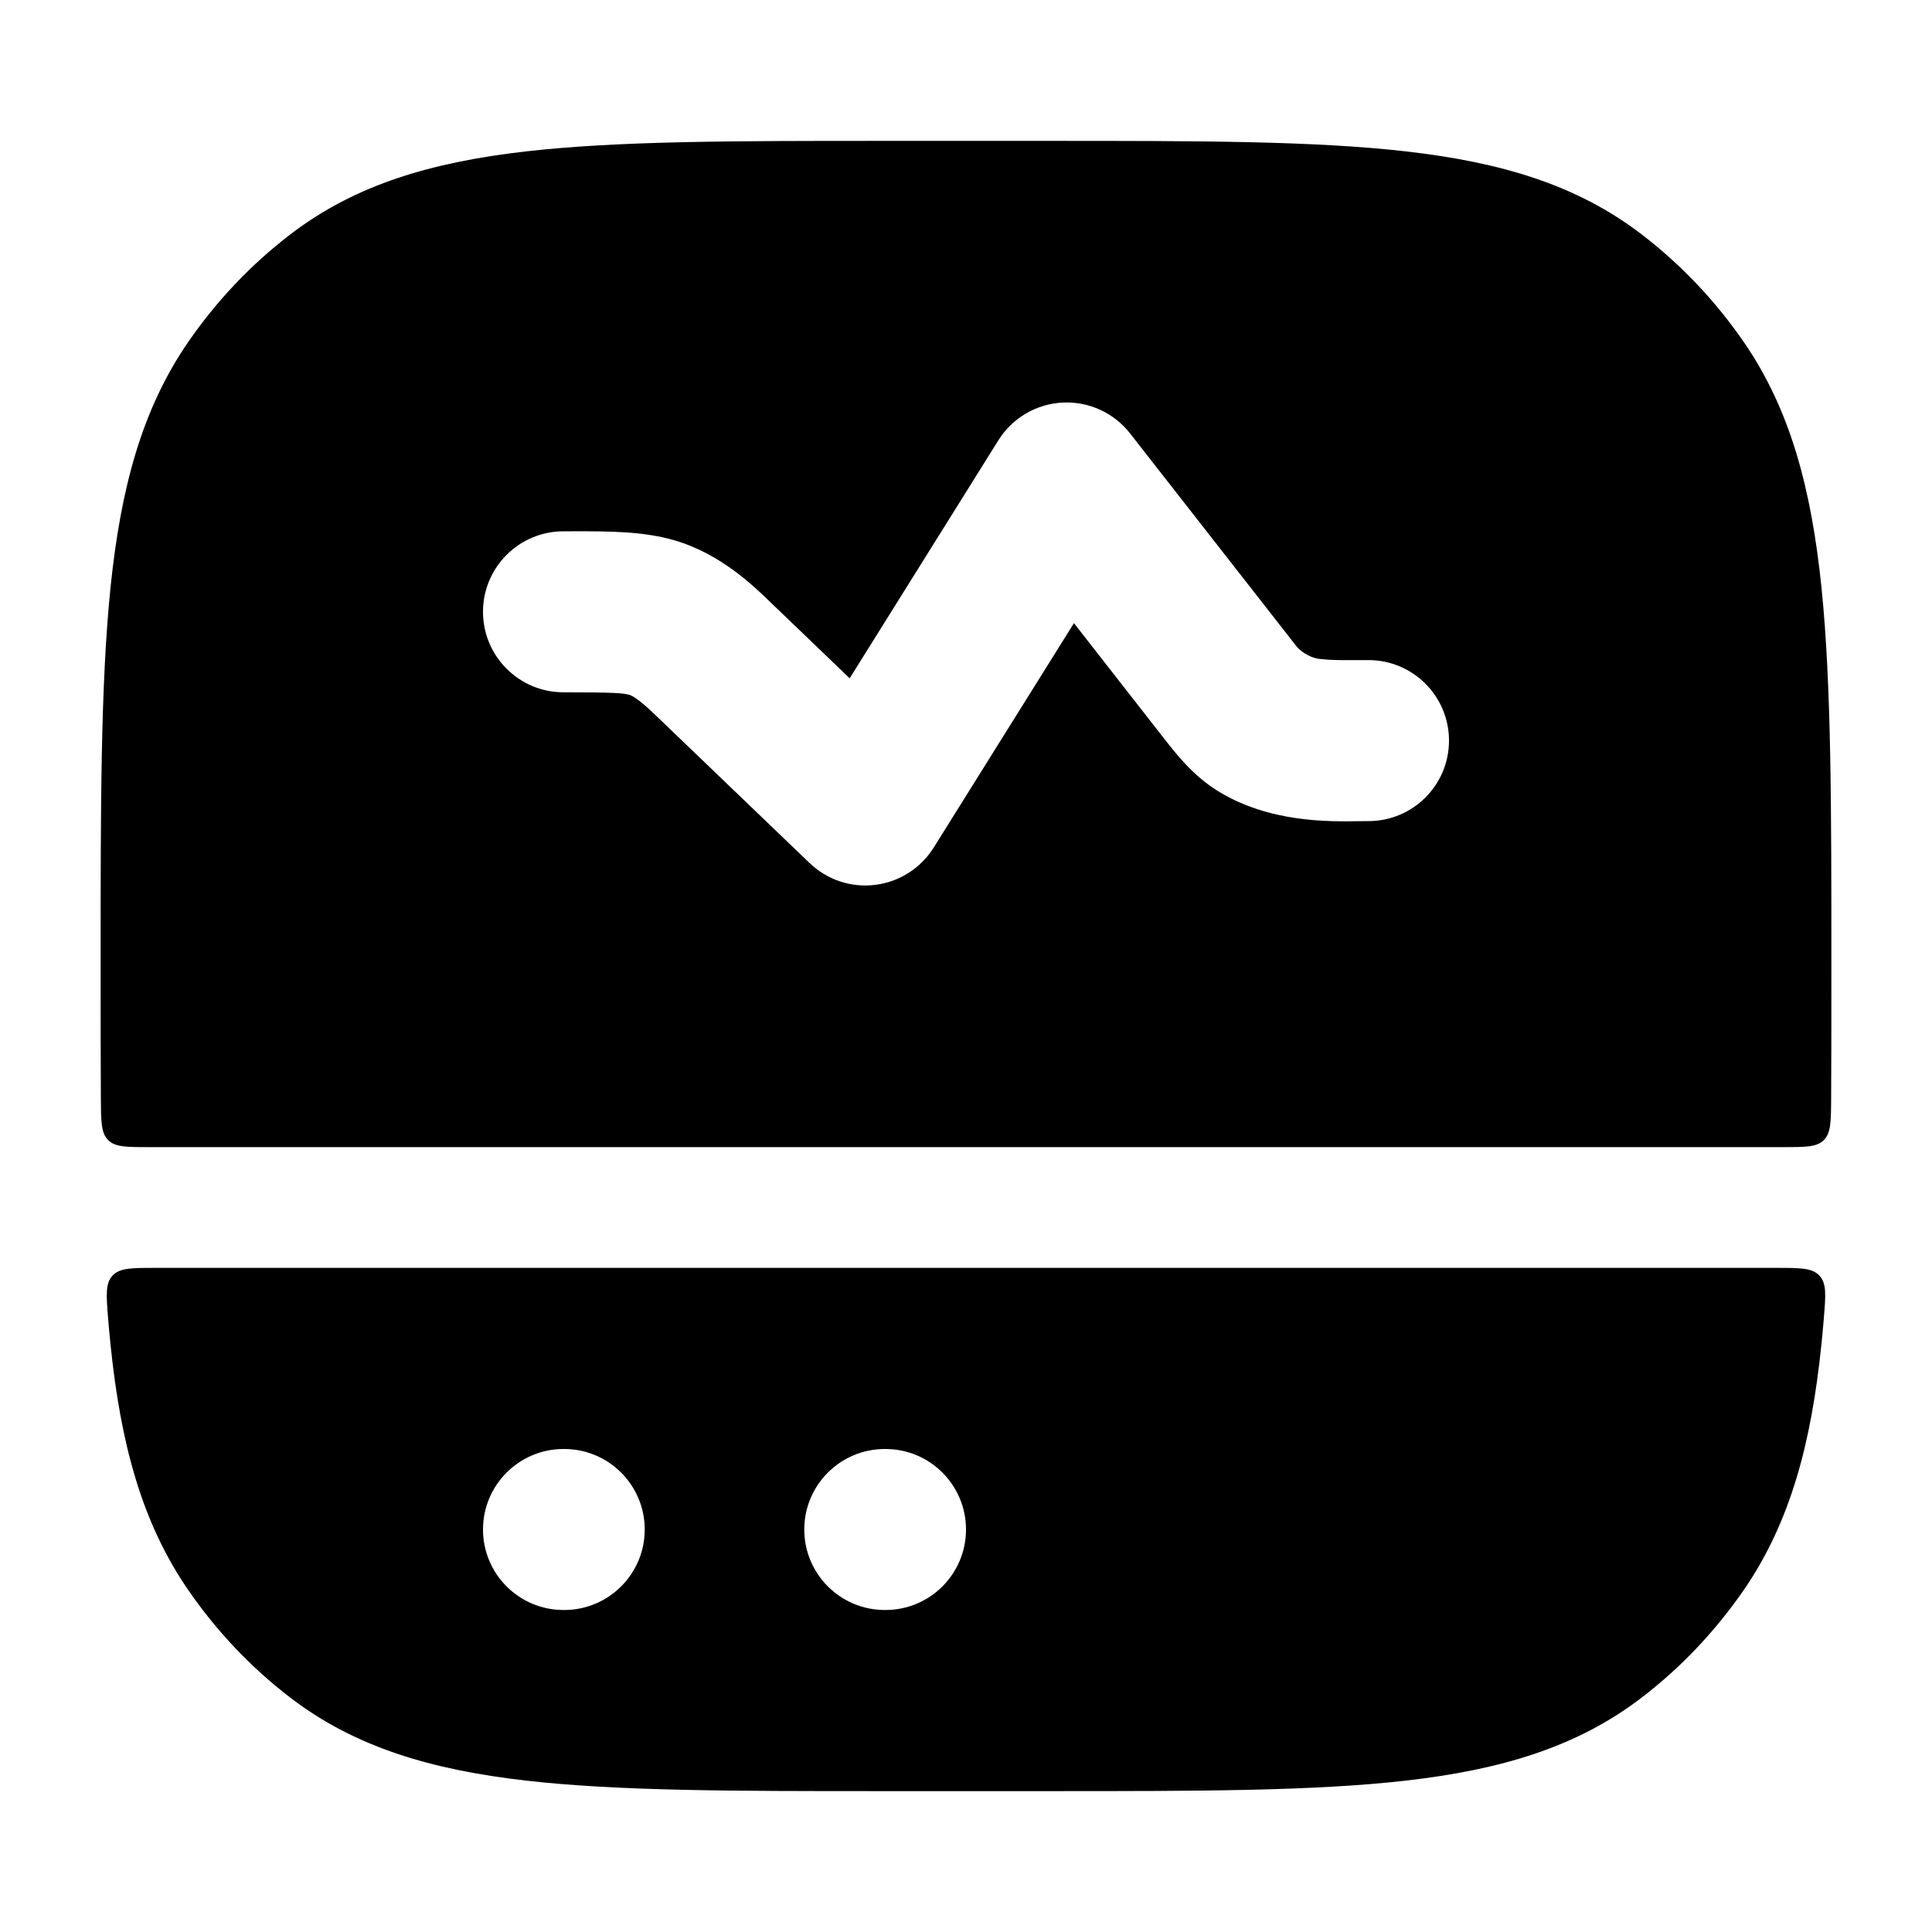 <svg width="24" height="24" viewBox="0 0 24 24" xmlns="http://www.w3.org/2000/svg">
    <path fill-rule="evenodd" clip-rule="evenodd" d="M22.602 15.847C22.513 15.75 22.364 15.75 22.066 15.75L1.934 15.75C1.635 15.75 1.486 15.75 1.397 15.847C1.308 15.943 1.32 16.089 1.343 16.38C1.352 16.49 1.362 16.598 1.373 16.703C1.498 17.925 1.758 18.909 2.337 19.75C2.689 20.261 3.116 20.713 3.604 21.087C4.412 21.707 5.361 21.985 6.532 22.119C7.676 22.25 9.117 22.25 10.952 22.25H13.047C14.882 22.25 16.323 22.25 17.468 22.119C18.638 21.985 19.587 21.707 20.395 21.087C20.883 20.713 21.31 20.261 21.663 19.75C22.241 18.909 22.501 17.925 22.626 16.703C22.637 16.598 22.647 16.49 22.656 16.38C22.68 16.089 22.692 15.943 22.602 15.847ZM7 18C6.448 18 6 18.448 6 19C6 19.552 6.448 20 7 20H7.009C7.561 20 8.009 19.552 8.009 19C8.009 18.448 7.561 18 7.009 18H7ZM10.991 18C10.439 18 9.991 18.448 9.991 19C9.991 19.552 10.439 20 10.991 20H11C11.552 20 12 19.552 12 19C12 18.448 11.552 18 11 18H10.991Z"/>
    <path fill-rule="evenodd" clip-rule="evenodd" d="M17.468 1.881C18.639 2.015 19.588 2.293 20.395 2.913C20.883 3.287 21.311 3.739 21.663 4.25C22.242 5.091 22.501 6.075 22.627 7.297C22.75 8.498 22.75 10.014 22.75 11.957V12.043V12.043C22.75 12.618 22.75 13.155 22.747 13.658C22.745 13.936 22.744 14.076 22.656 14.163C22.569 14.25 22.429 14.25 22.149 14.25L1.851 14.25C1.571 14.25 1.431 14.25 1.344 14.163C1.256 14.076 1.255 13.936 1.253 13.658C1.25 13.155 1.25 12.618 1.25 12.044V12.043V11.957C1.25 10.014 1.25 8.498 1.373 7.297C1.499 6.075 1.758 5.091 2.337 4.25C2.689 3.739 3.117 3.287 3.605 2.913C4.412 2.293 5.361 2.015 6.532 1.881C7.676 1.75 9.118 1.75 10.953 1.75H10.953L13.047 1.75C14.882 1.75 16.324 1.75 17.468 1.881ZM14.038 5.384C13.837 5.127 13.524 4.984 13.198 5.001C12.872 5.018 12.575 5.193 12.402 5.47L10.555 8.426L9.585 7.495C9.363 7.279 8.952 6.879 8.378 6.712C7.99 6.599 7.567 6.599 7.104 6.6L7 6.6C6.448 6.6 6 7.048 6 7.6C6 8.152 6.448 8.6 7 8.6C7.632 8.6 7.743 8.61 7.819 8.632C7.832 8.636 7.868 8.649 7.942 8.706C8.023 8.768 8.103 8.845 8.237 8.974L8.237 8.974L10.057 10.721C10.275 10.93 10.574 11.03 10.873 10.992C11.172 10.955 11.438 10.785 11.598 10.53L13.341 7.741L14.444 9.153C14.608 9.364 14.818 9.635 15.133 9.829C15.768 10.219 16.5 10.207 16.886 10.201H16.886L16.886 10.201C16.928 10.201 16.966 10.2 17 10.2C17.552 10.2 18 9.752 18 9.2C18 8.648 17.552 8.2 17 8.2C16.944 8.2 16.893 8.2 16.845 8.2H16.845C16.665 8.201 16.543 8.202 16.417 8.188C16.267 8.179 16.148 8.08 16.108 8.032L14.038 5.384Z"/>
</svg>
